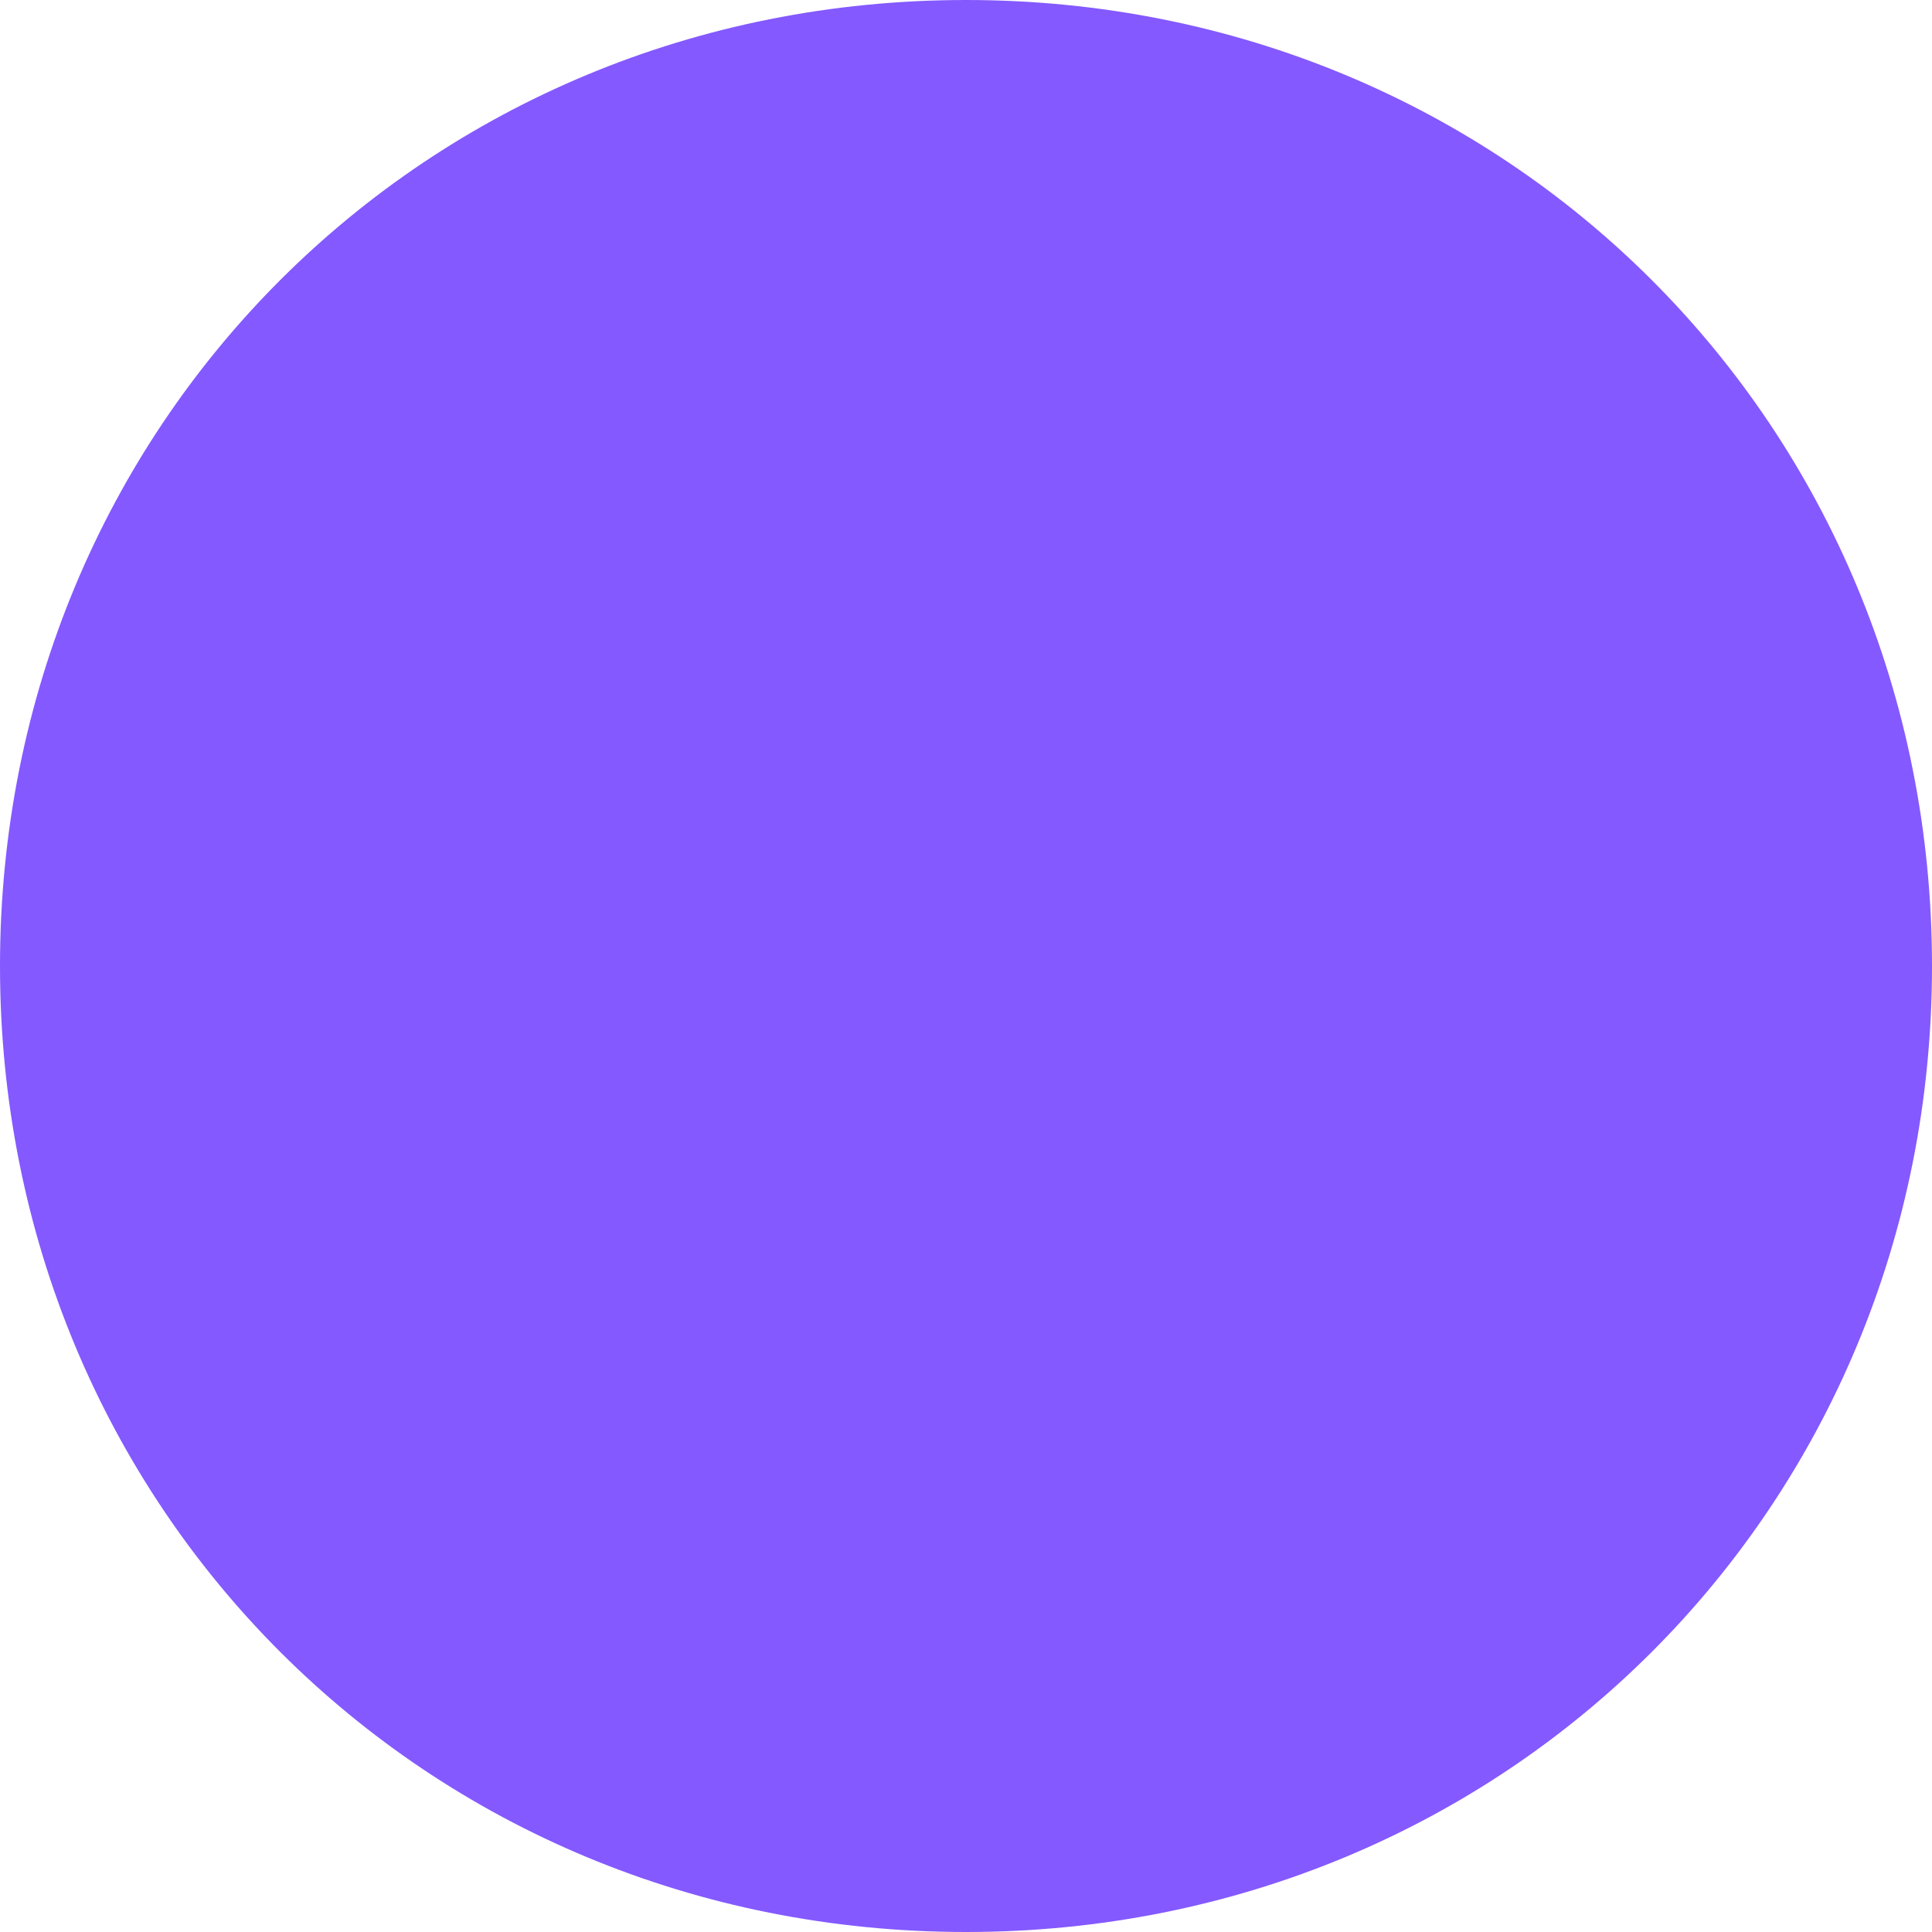 ﻿<?xml version="1.0" encoding="utf-8"?>
<svg version="1.1" xmlns:xlink="http://www.w3.org/1999/xlink" width="32px" height="32px" xmlns="http://www.w3.org/2000/svg">
  <defs>
    <pattern id="BGPattern" patternUnits="userSpaceOnUse" alignment="0 0" imageRepeat="None" />
    <mask fill="white" id="Clip1163">
      <path d="M 0 16  C 0 7.04  7.04 0  16 0  C 24.96 0  32 7.04  32 16  C 32 24.96  24.96 32  16 32  C 7.04 32  0 24.96  0 16  Z " fill-rule="evenodd" />
    </mask>
  </defs>
  <g transform="matrix(1 0 0 1 -20 -60 )">
    <path d="M 0 16  C 0 7.04  7.04 0  16 0  C 24.96 0  32 7.04  32 16  C 32 24.96  24.96 32  16 32  C 7.04 32  0 24.96  0 16  Z " fill-rule="nonzero" fill="rgba(132, 89, 255, 1)" stroke="none" transform="matrix(1 0 0 1 20 60 )" class="fill" />
    <path d="M 0 16  C 0 7.04  7.04 0  16 0  C 24.96 0  32 7.04  32 16  C 32 24.96  24.96 32  16 32  C 7.04 32  0 24.96  0 16  Z " stroke-width="0" stroke-dasharray="0" stroke="rgba(240, 246, 255, 1)" fill="none" transform="matrix(1 0 0 1 20 60 )" class="stroke" mask="url(#Clip1163)" />
  </g>
</svg>